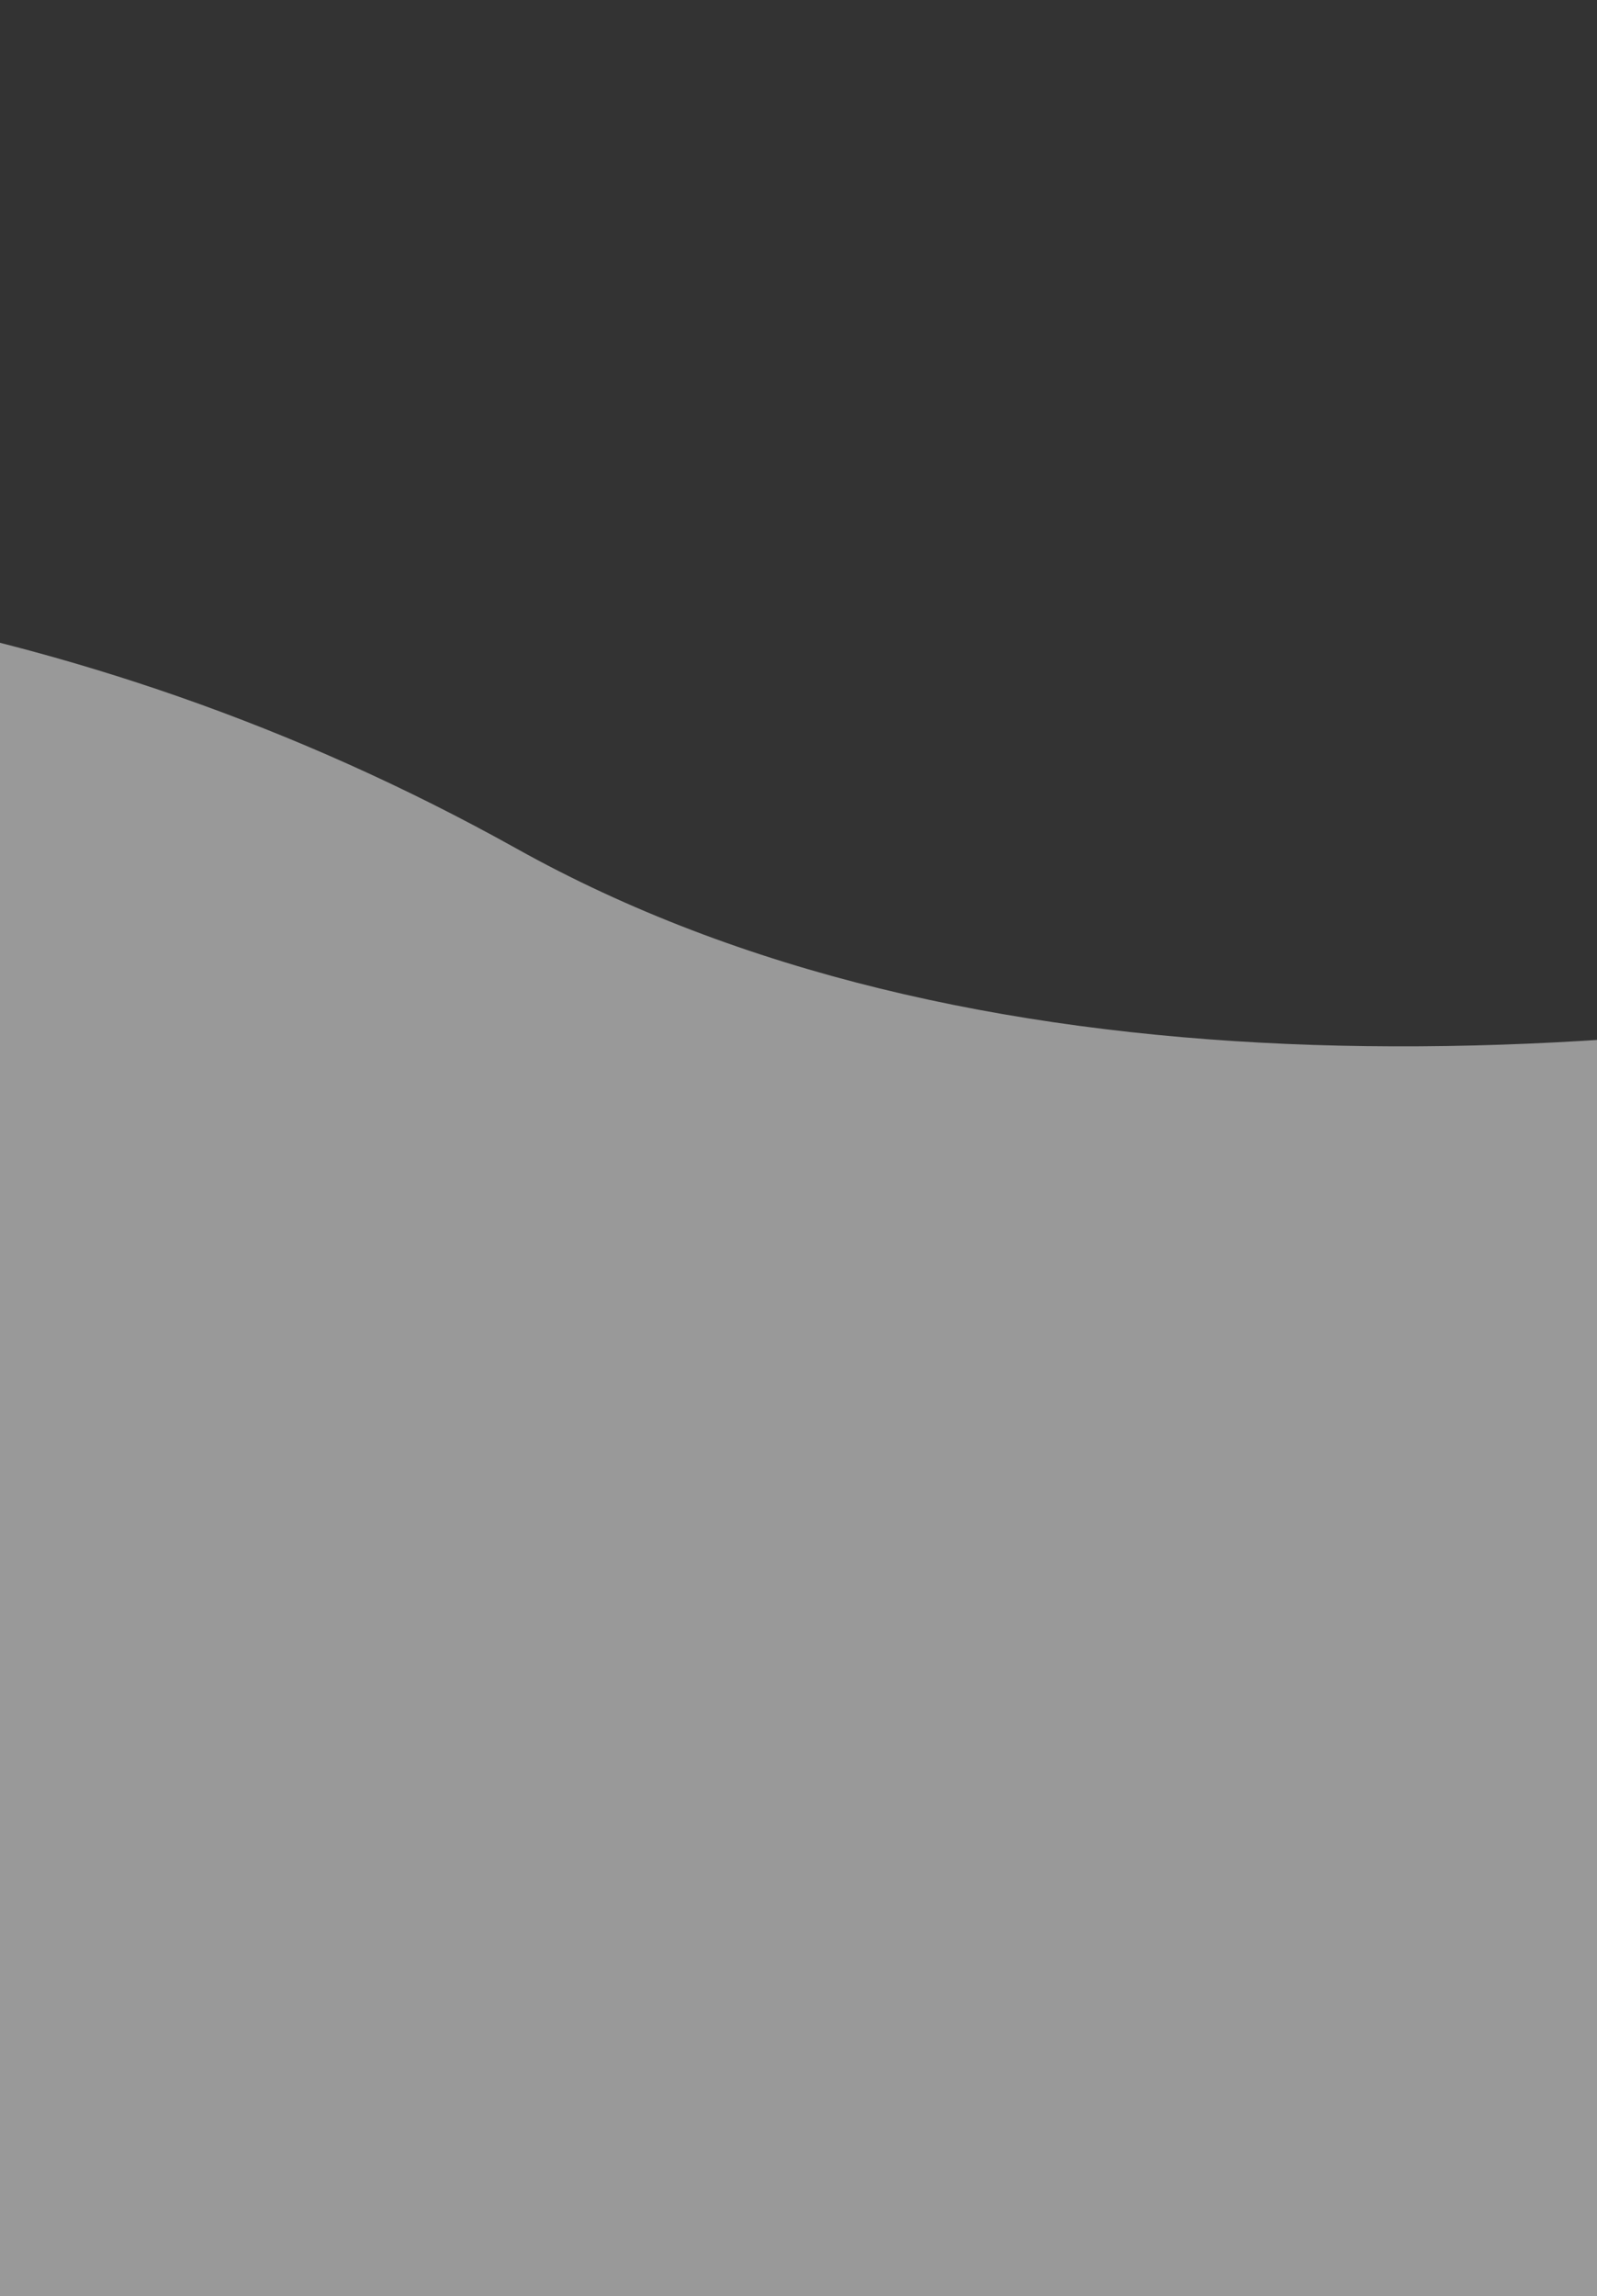 <?xml version="1.0" encoding="utf-8"?>
<!-- Generator: Adobe Illustrator 21.0.2, SVG Export Plug-In . SVG Version: 6.00 Build 0)  -->
<svg version="1.1" id="Слой_1" xmlns="http://www.w3.org/2000/svg" xmlns:xlink="http://www.w3.org/1999/xlink" x="0px" y="0px"
	 viewBox="0 0 375 539" style="enable-background:new 0 0 375 539;" xml:space="preserve">
<rect x="0" y="0" width="375" height="539" fill="#333333" stroke="none"/>
<style type="text/css">
	.st0{fill:white;fill-opacity:0.5;}
</style>
<path class="st0" d="M121.3,199.2c-209.8-117-435.2-48.8-521.7,0L-581,643H900.9l-48.1-539C696.4,184.5,331.2,316.3,121.3,199.2z"/>
</svg>
